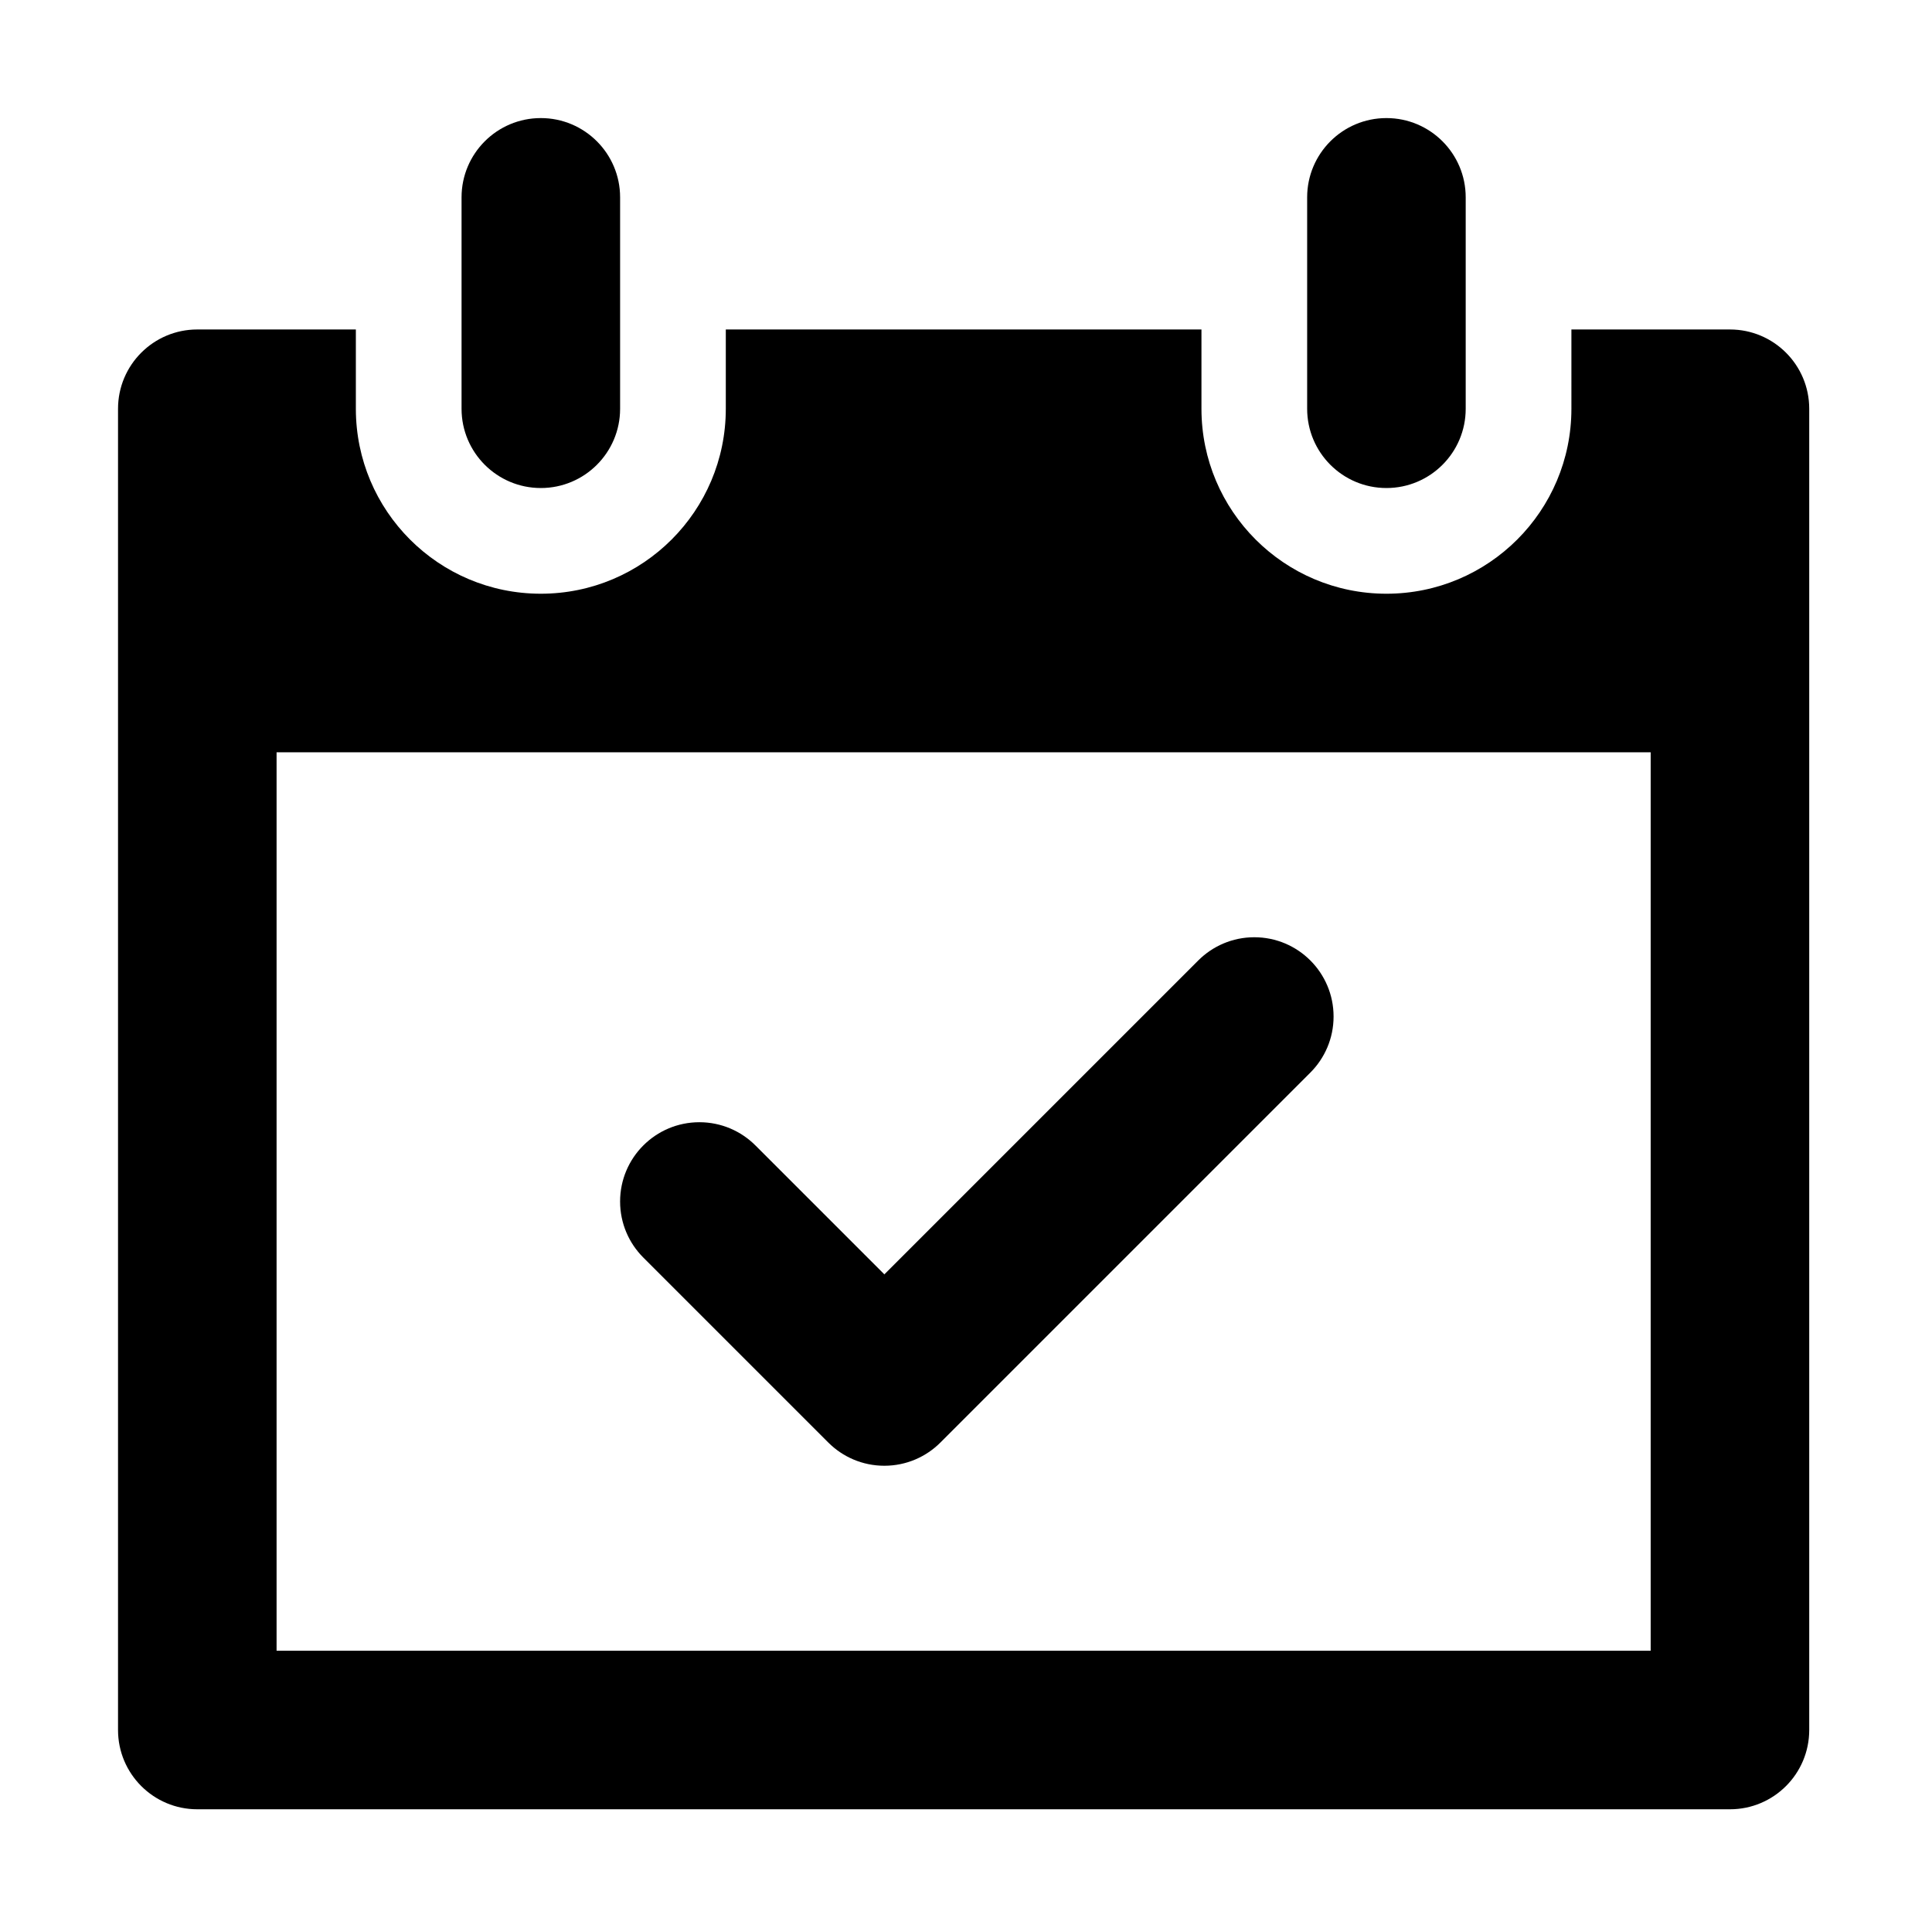 <svg class="icon" viewBox="0 0 1024 1024" xmlns="http://www.w3.org/2000/svg" width="64" height="64"><defs><style/></defs><path d="M916.911 958.955H104.576c-23.208 0-42.018-18.81-42.018-42.018V216.648c0-23.207 18.81-42.019 42.018-42.019h84.035v42.02c0 54.146 43.893 98.037 98.042 98.037 54.143 0 98.038-43.89 98.038-98.038V174.63h252.105v42.02c0 54.146 43.894 98.037 98.04 98.037 54.145 0 98.041-43.89 98.041-98.038V174.63h84.036c23.205 0 42.016 18.813 42.016 42.02v700.287c-.002 23.208-18.811 42.019-42.018 42.019zm-42.018-560.23h-728.3v476.193h728.3V398.725zM370.684 594.802c11.605 0 22.107 4.704 29.712 12.307l68.331 68.331 166.37-166.37c7.603-7.604 18.107-12.31 29.707-12.31 23.209 0 42.018 18.813 42.018 42.019 0 11.602-4.703 22.108-12.306 29.71l-196.08 196.08c-7.603 7.604-18.11 12.309-29.71 12.309-11.604 0-22.107-4.706-29.713-12.309l-98.04-98.036c-7.604-7.607-12.309-18.11-12.309-29.713.001-23.207 18.815-42.018 42.02-42.018zm364.151-336.139c-23.206 0-42.017-18.812-42.017-42.014V104.601c0-23.204 18.812-42.017 42.017-42.017 23.208 0 42.018 18.813 42.018 42.017V216.65c0 23.2-18.81 42.014-42.018 42.014zm-448.184 0c-23.208 0-42.018-18.812-42.018-42.014V104.601c0-23.204 18.811-42.017 42.018-42.017 23.203 0 42.017 18.813 42.017 42.017V216.65c0 23.2-18.813 42.014-42.017 42.014z"/></svg>